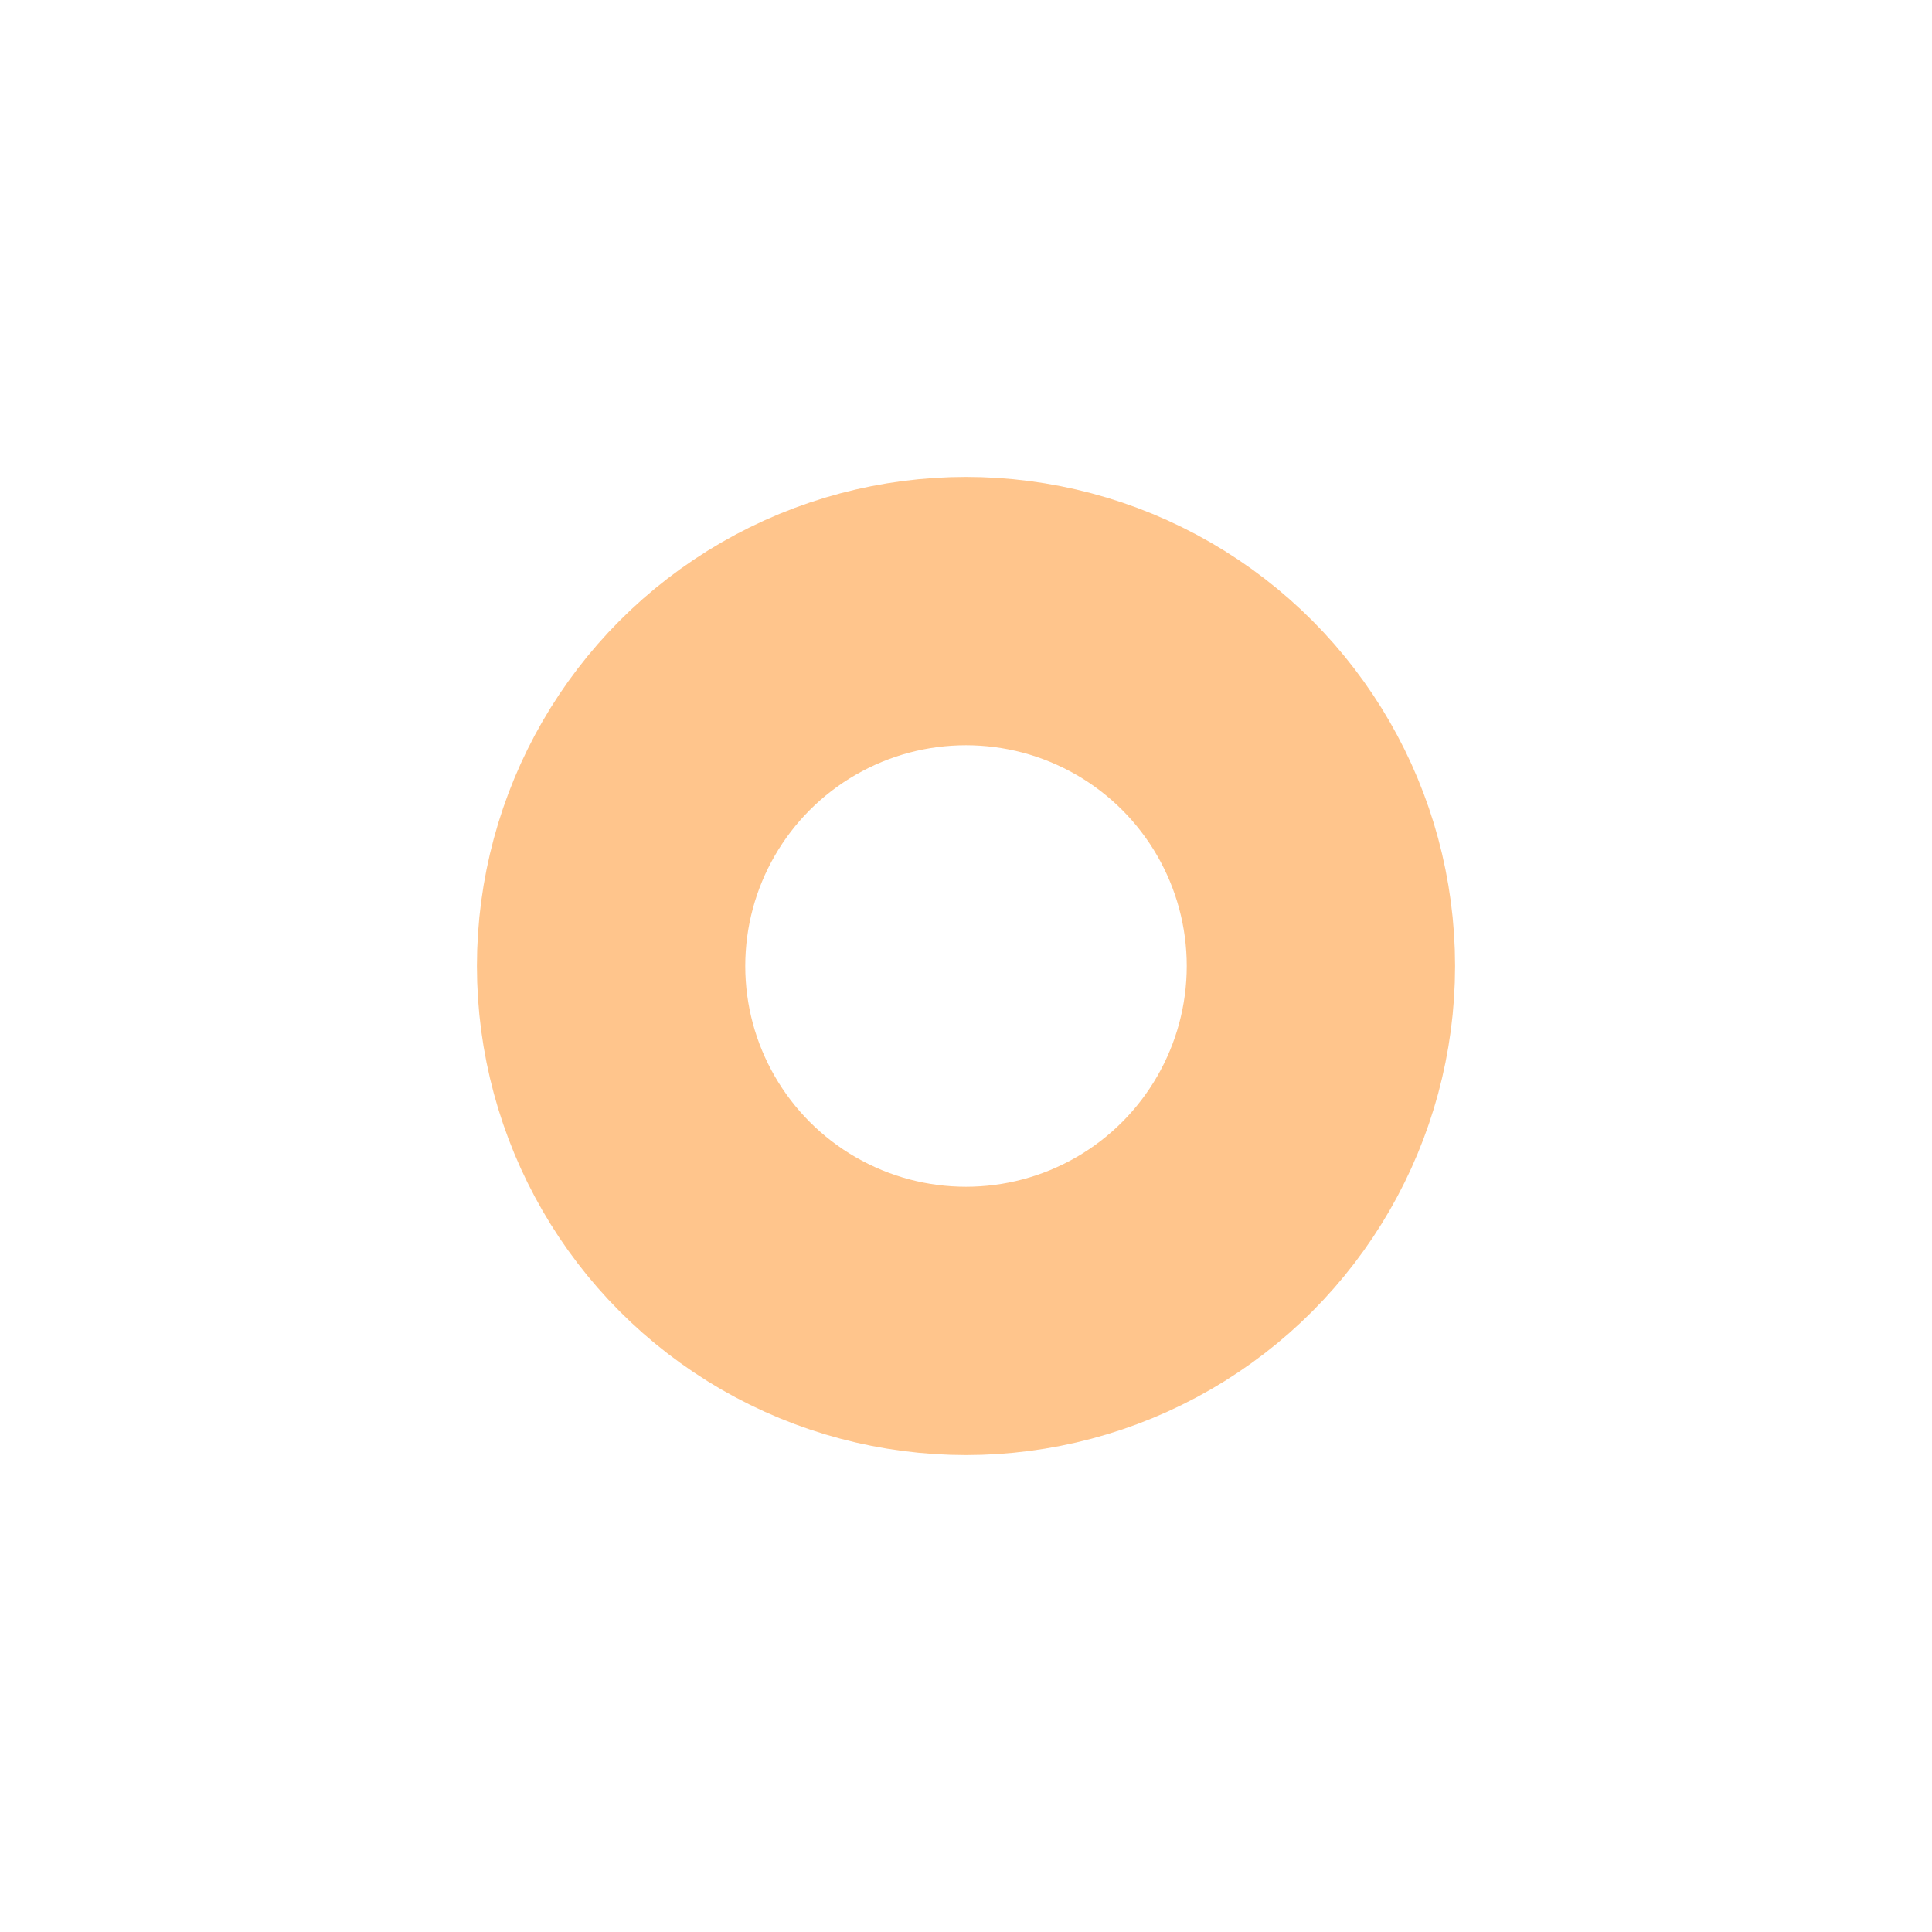 <?xml version="1.0" encoding="utf-8"?>
<!-- Generator: Adobe Illustrator 16.0.0, SVG Export Plug-In . SVG Version: 6.00 Build 0)  -->
<!DOCTYPE svg PUBLIC "-//W3C//DTD SVG 1.1//EN" "http://www.w3.org/Graphics/SVG/1.1/DTD/svg11.dtd">
<svg version="1.1" id="Layer_1" xmlns="http://www.w3.org/2000/svg" xmlns:xlink="http://www.w3.org/1999/xlink" x="0px" y="0px"
	 width="5.4px" height="5.4px" viewBox="0 0 5.4 5.4" enable-background="new 0 0 5.4 5.4" xml:space="preserve">
<desc>Via SVG</desc>
<g id="copper0">
	<g id="copper1">
		<circle id="connector0pin" fill="none" stroke="#FFC58C" stroke-width="0.75" cx="2.7" cy="2.7" r="0.992"/>
	</g>
</g>
</svg>
